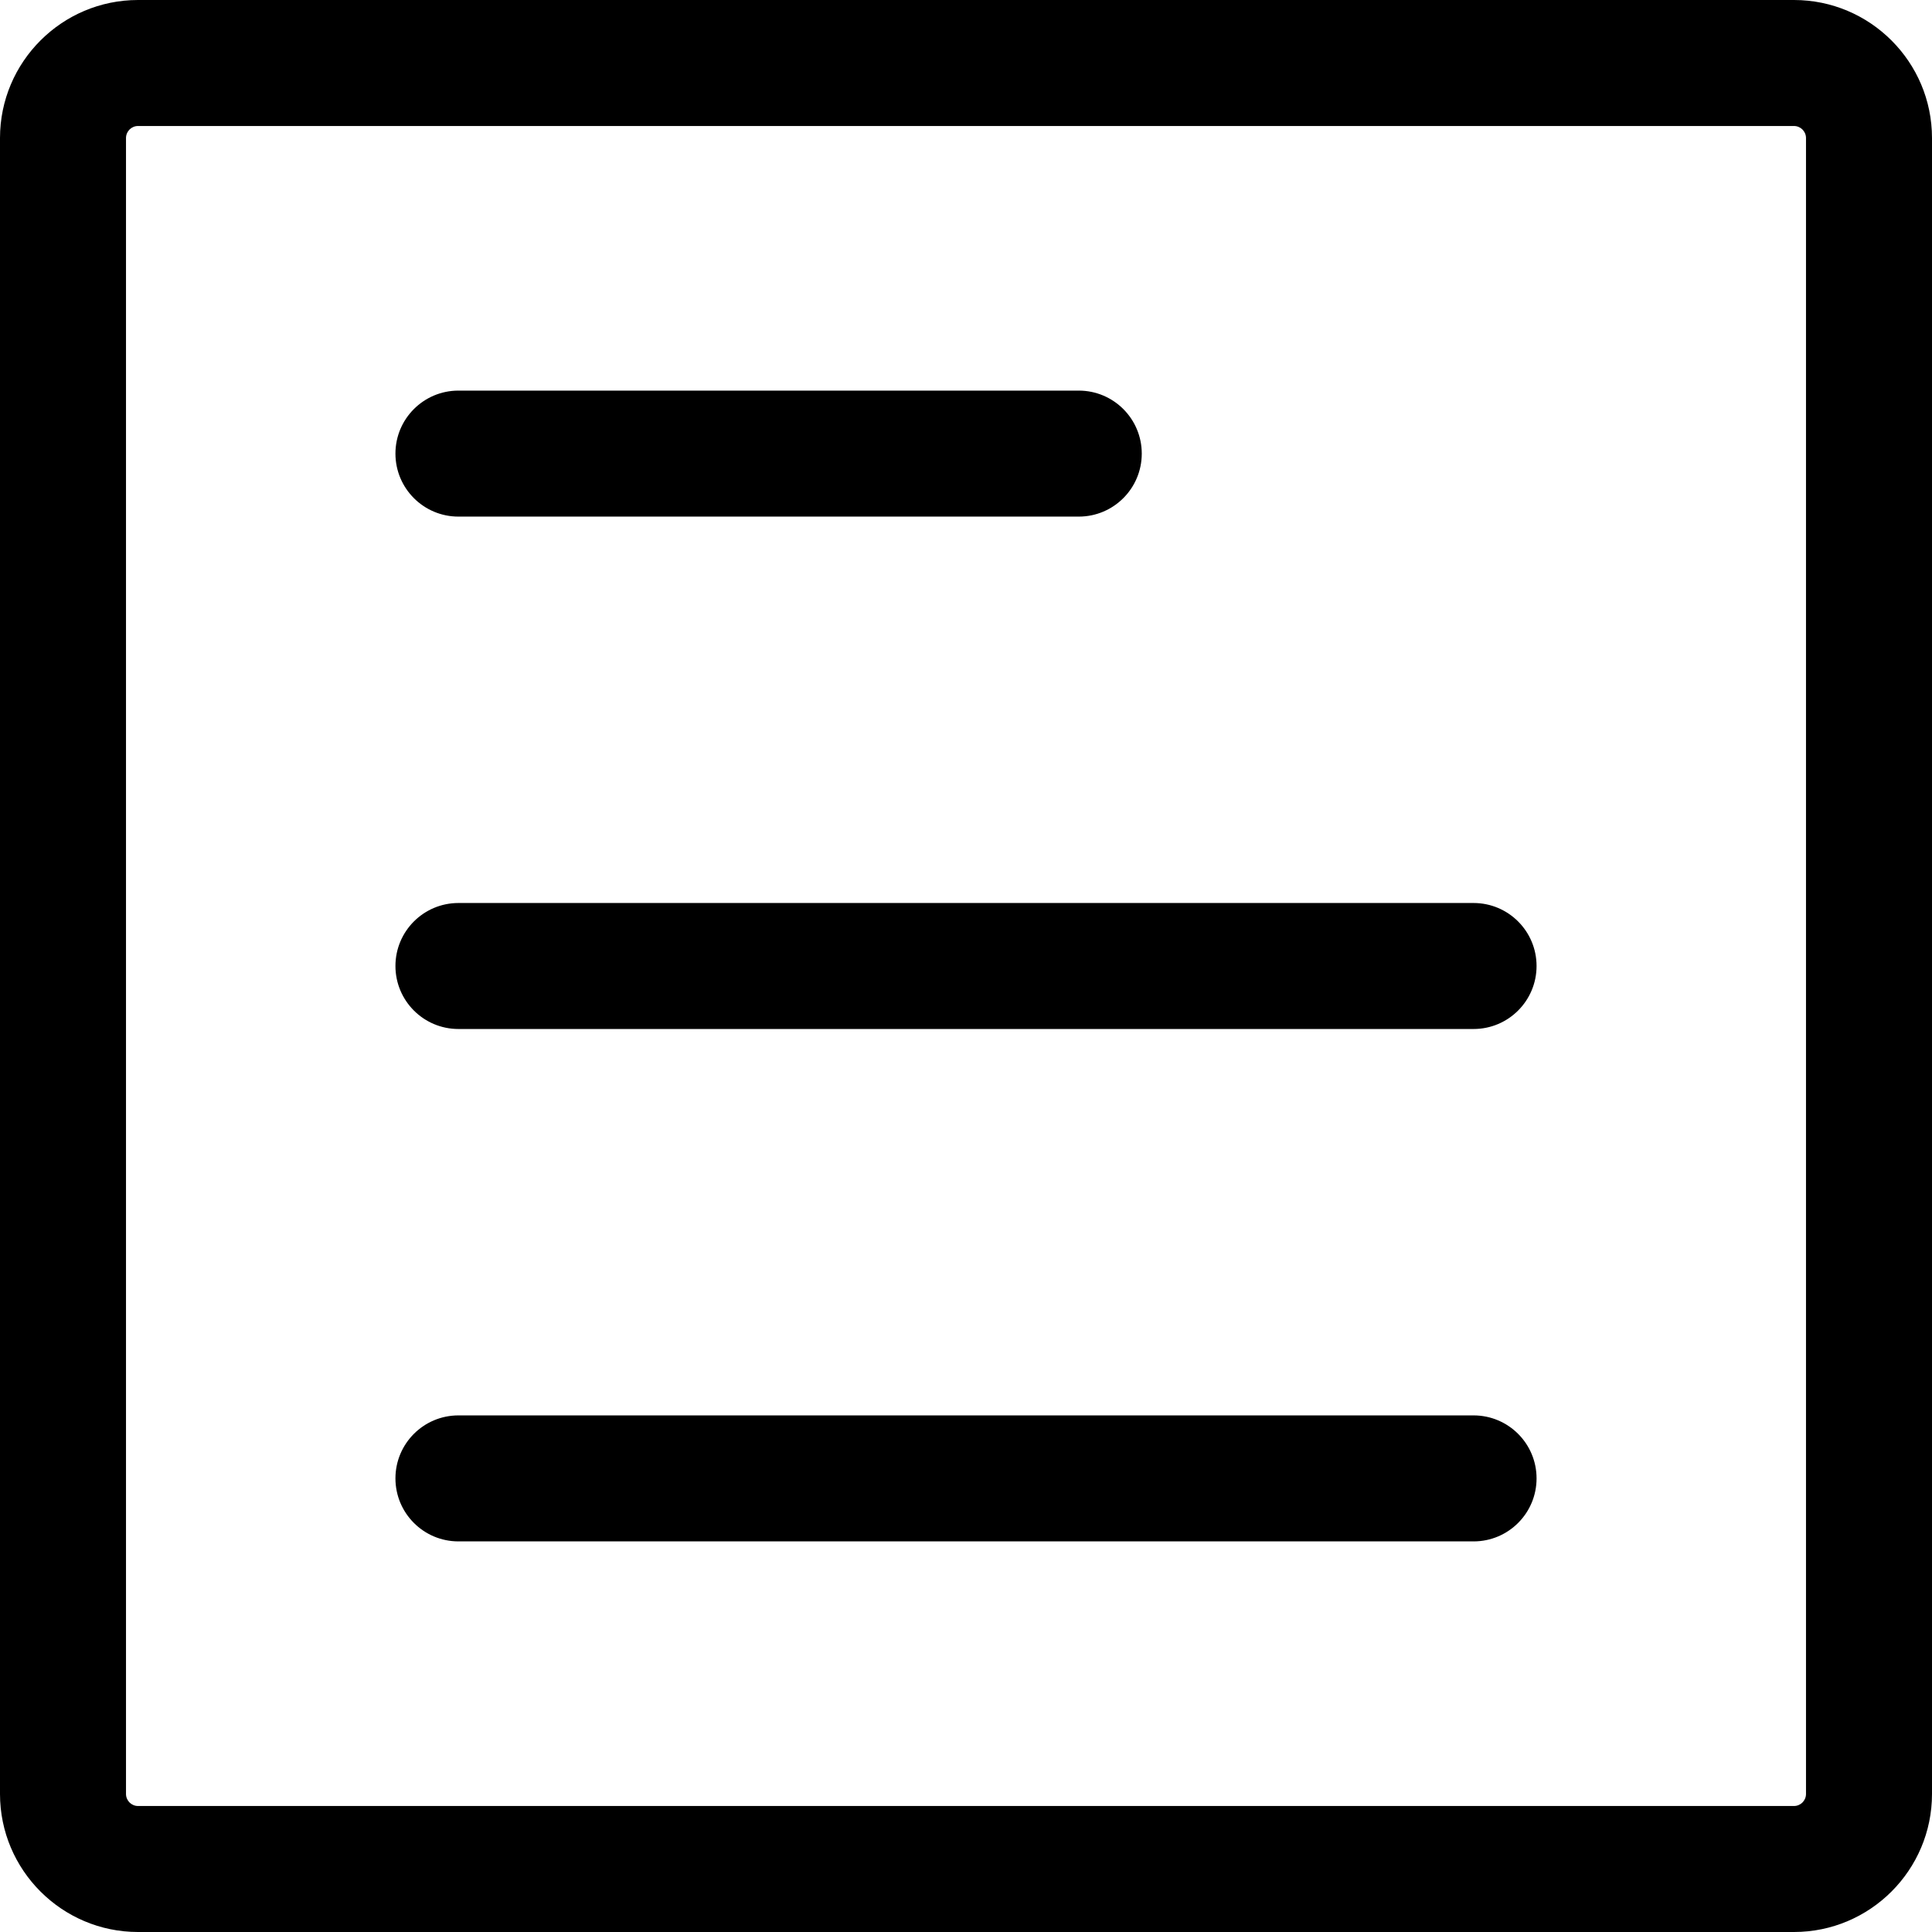 <!DOCTYPE svg PUBLIC "-//W3C//DTD SVG 1.1//EN" "http://www.w3.org/Graphics/SVG/1.1/DTD/svg11.dtd">
<!-- Uploaded to: SVG Repo, www.svgrepo.com, Transformed by: SVG Repo Mixer Tools -->
<svg fill="#000000" height="115px" width="115px" version="1.1" id="Layer_1" xmlns="http://www.w3.org/2000/svg" xmlns:xlink="http://www.w3.org/1999/xlink" viewBox="0 0 460.002 460.002" xml:space="preserve">
<g id="SVGRepo_bgCarrier" stroke-width="0"/>
<g id="SVGRepo_tracerCarrier" stroke-linecap="round" stroke-linejoin="round"/>
<g id="SVGRepo_iconCarrier"> <g> <g> <g> <path d="M427.137,0H32.865C14.743,0,0,14.743,0,32.865v394.272c0,18.122,14.743,32.865,32.865,32.865h394.272 c18.122,0,32.865-14.743,32.865-32.865V32.865C460.002,14.743,445.259,0,427.137,0z M430.002,427.137 c0,1.58-1.285,2.865-2.865,2.865H32.865c-1.58,0-2.865-1.285-2.865-2.865V32.865C30,31.285,31.285,30,32.865,30h394.272 c1.58,0,2.865,1.285,2.865,2.865V427.137z"/> <path d="M109.153,123.001H256.85c8.284,0,15-6.716,15-15s-6.716-15-15-15H109.153c-8.284,0-15,6.716-15,15 S100.869,123.001,109.153,123.001z"/> <path d="M350.85,215.001H109.153c-8.284,0-15,6.716-15,15s6.716,15,15,15H350.85c8.284,0,15-6.716,15-15 S359.134,215.001,350.85,215.001z"/> <path d="M350.85,337.001H109.153c-8.284,0-15,6.716-15,15s6.716,15,15,15H350.85c8.284,0,15-6.716,15-15 S359.134,337.001,350.85,337.001z"/> </g> </g> </g> </g>
</svg>